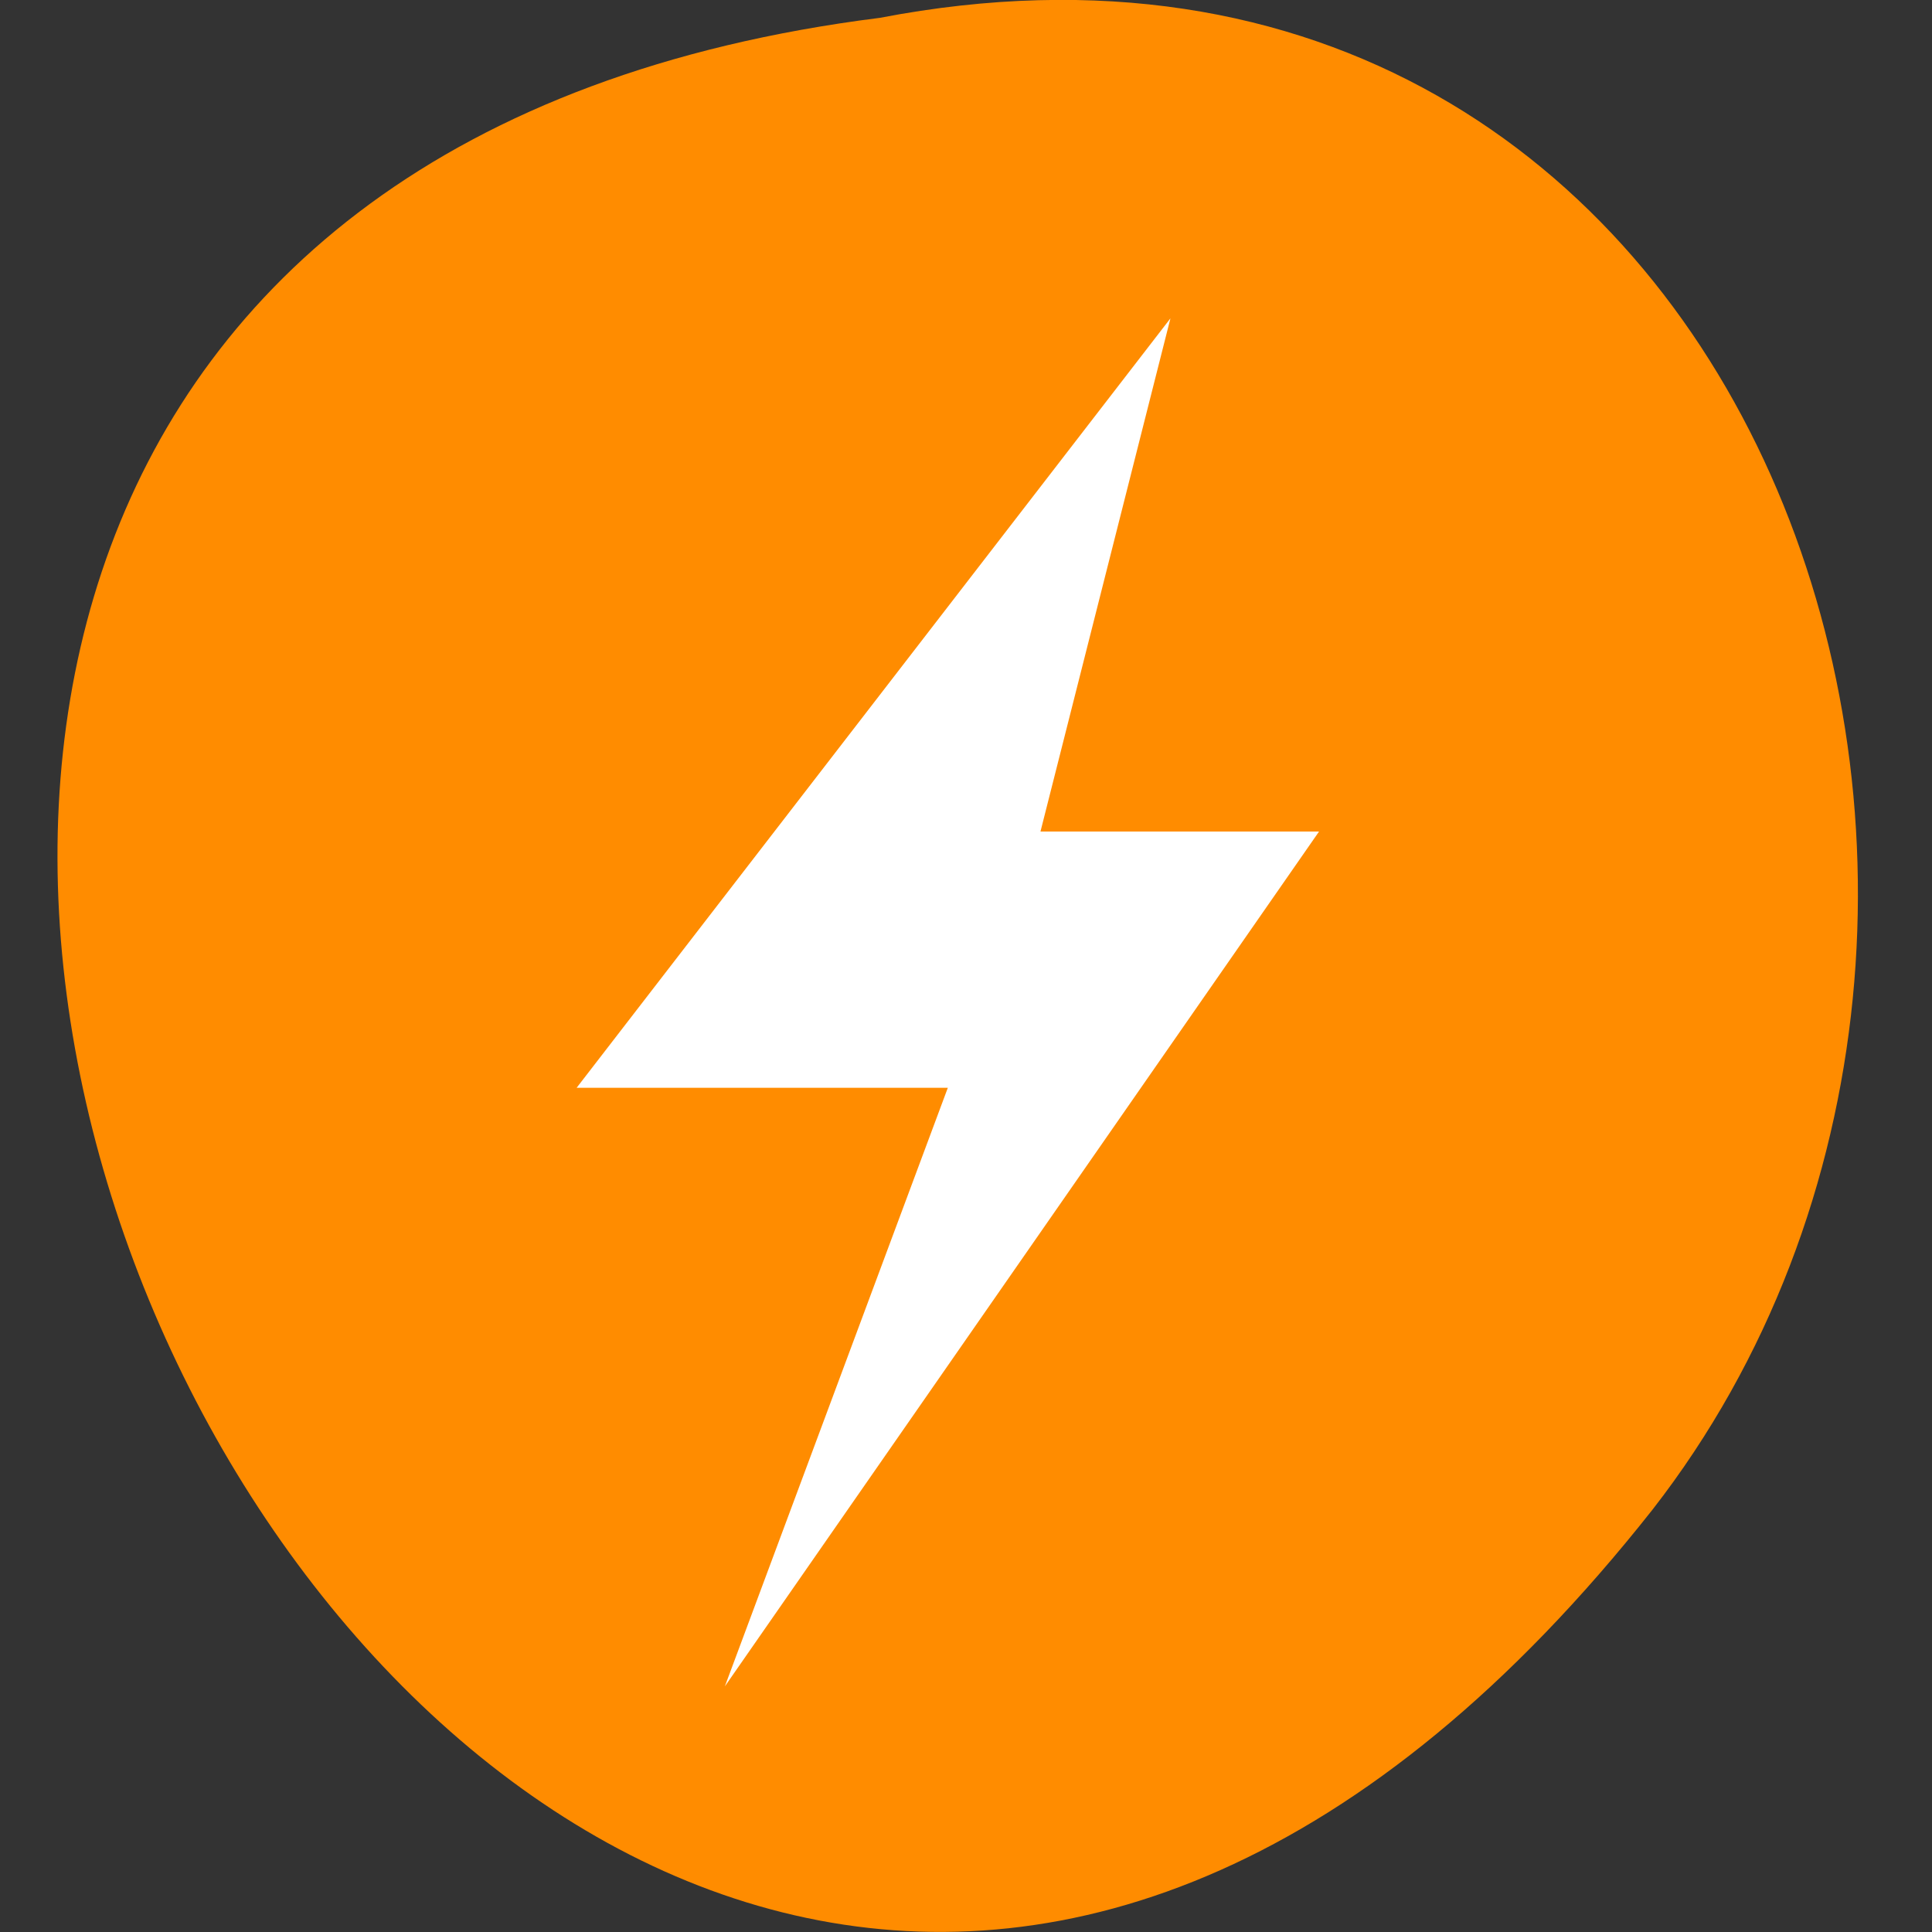 <svg xmlns="http://www.w3.org/2000/svg" viewBox="0 0 22 22"><rect x="0" y="0" width="22" height="22" fill="#333333" stroke="none"/><path d="m 10.02 0.203 c -19.684 2.48 -4.215 33.473 8.797 16.988 c 5.336 -6.855 1.184 -18.906 -8.797 -16.988" style="fill:#ff8c00"/><path d="m 13.328 3.625 l -6.762 8.762 h 4.227 l -2.539 6.816 l 6.766 -9.734 h -3.172" style="fill:#fff;fill-rule:evenodd"/></svg>